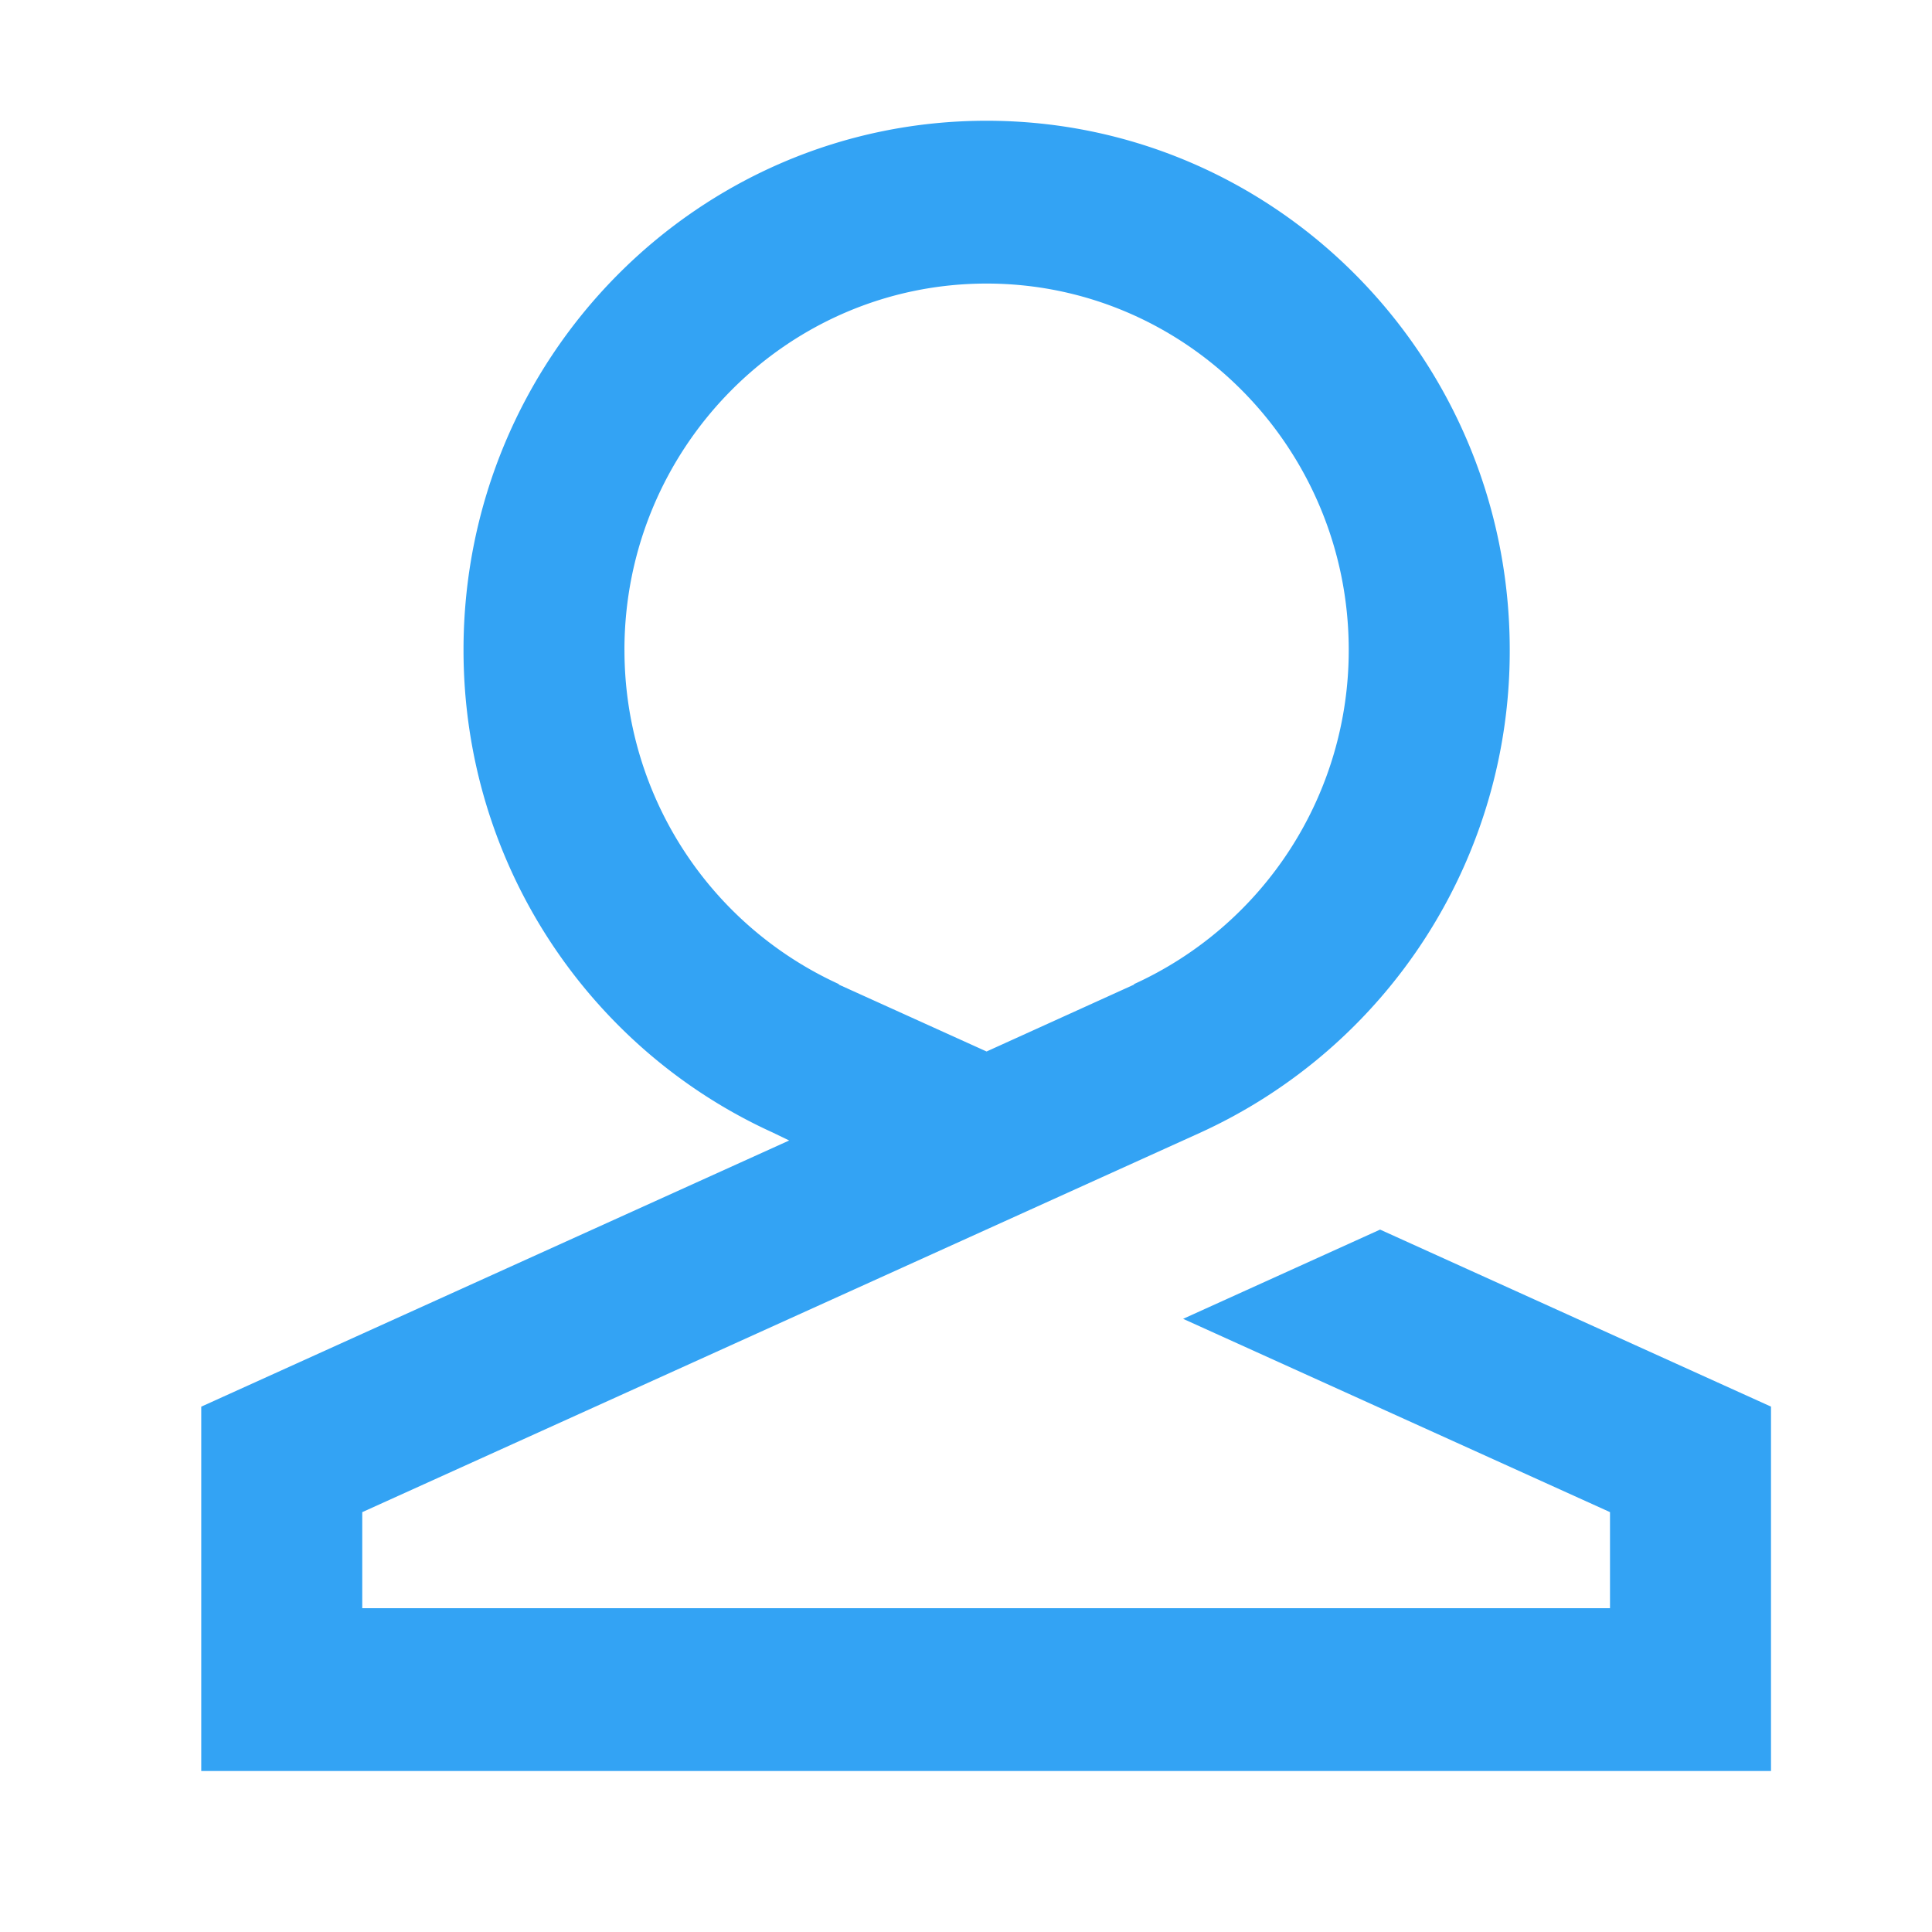 <?xml version="1.0" standalone="no"?><!DOCTYPE svg PUBLIC "-//W3C//DTD SVG 1.1//EN" "http://www.w3.org/Graphics/SVG/1.1/DTD/svg11.dtd"><svg t="1617869977507" class="icon" viewBox="0 0 1024 1024" version="1.1" xmlns="http://www.w3.org/2000/svg" p-id="2472" width="21" height="21" xmlns:xlink="http://www.w3.org/1999/xlink"><defs><style type="text/css"></style></defs><path d="M330.965 344.491c0-107.093 86.101-194.197 191.936-194.197 105.856 0 191.957 87.104 191.957 194.197a194.368 194.368 0 0 1-114.091 177.237h0.576l-78.293 35.52-0.192 0.043-78.549-35.563h0.597a194.411 194.411 0 0 1-113.92-177.237z m400.512 307.221l-104.405 47.296L853.333 801.451v50.923H192v-50.901l175.915-79.637 268.16-121.451a280.533 280.533 0 0 0 164.117-255.893C800.171 189.568 676.053 64 522.901 64c-153.109 0-277.227 125.568-277.227 280.491 0 113.941 67.285 211.84 163.776 255.723l8.832 4.267L106.667 745.557V938.667h832v-193.131l-207.189-93.824z" p-id="2473" fill="#33A3F4"></path></svg>